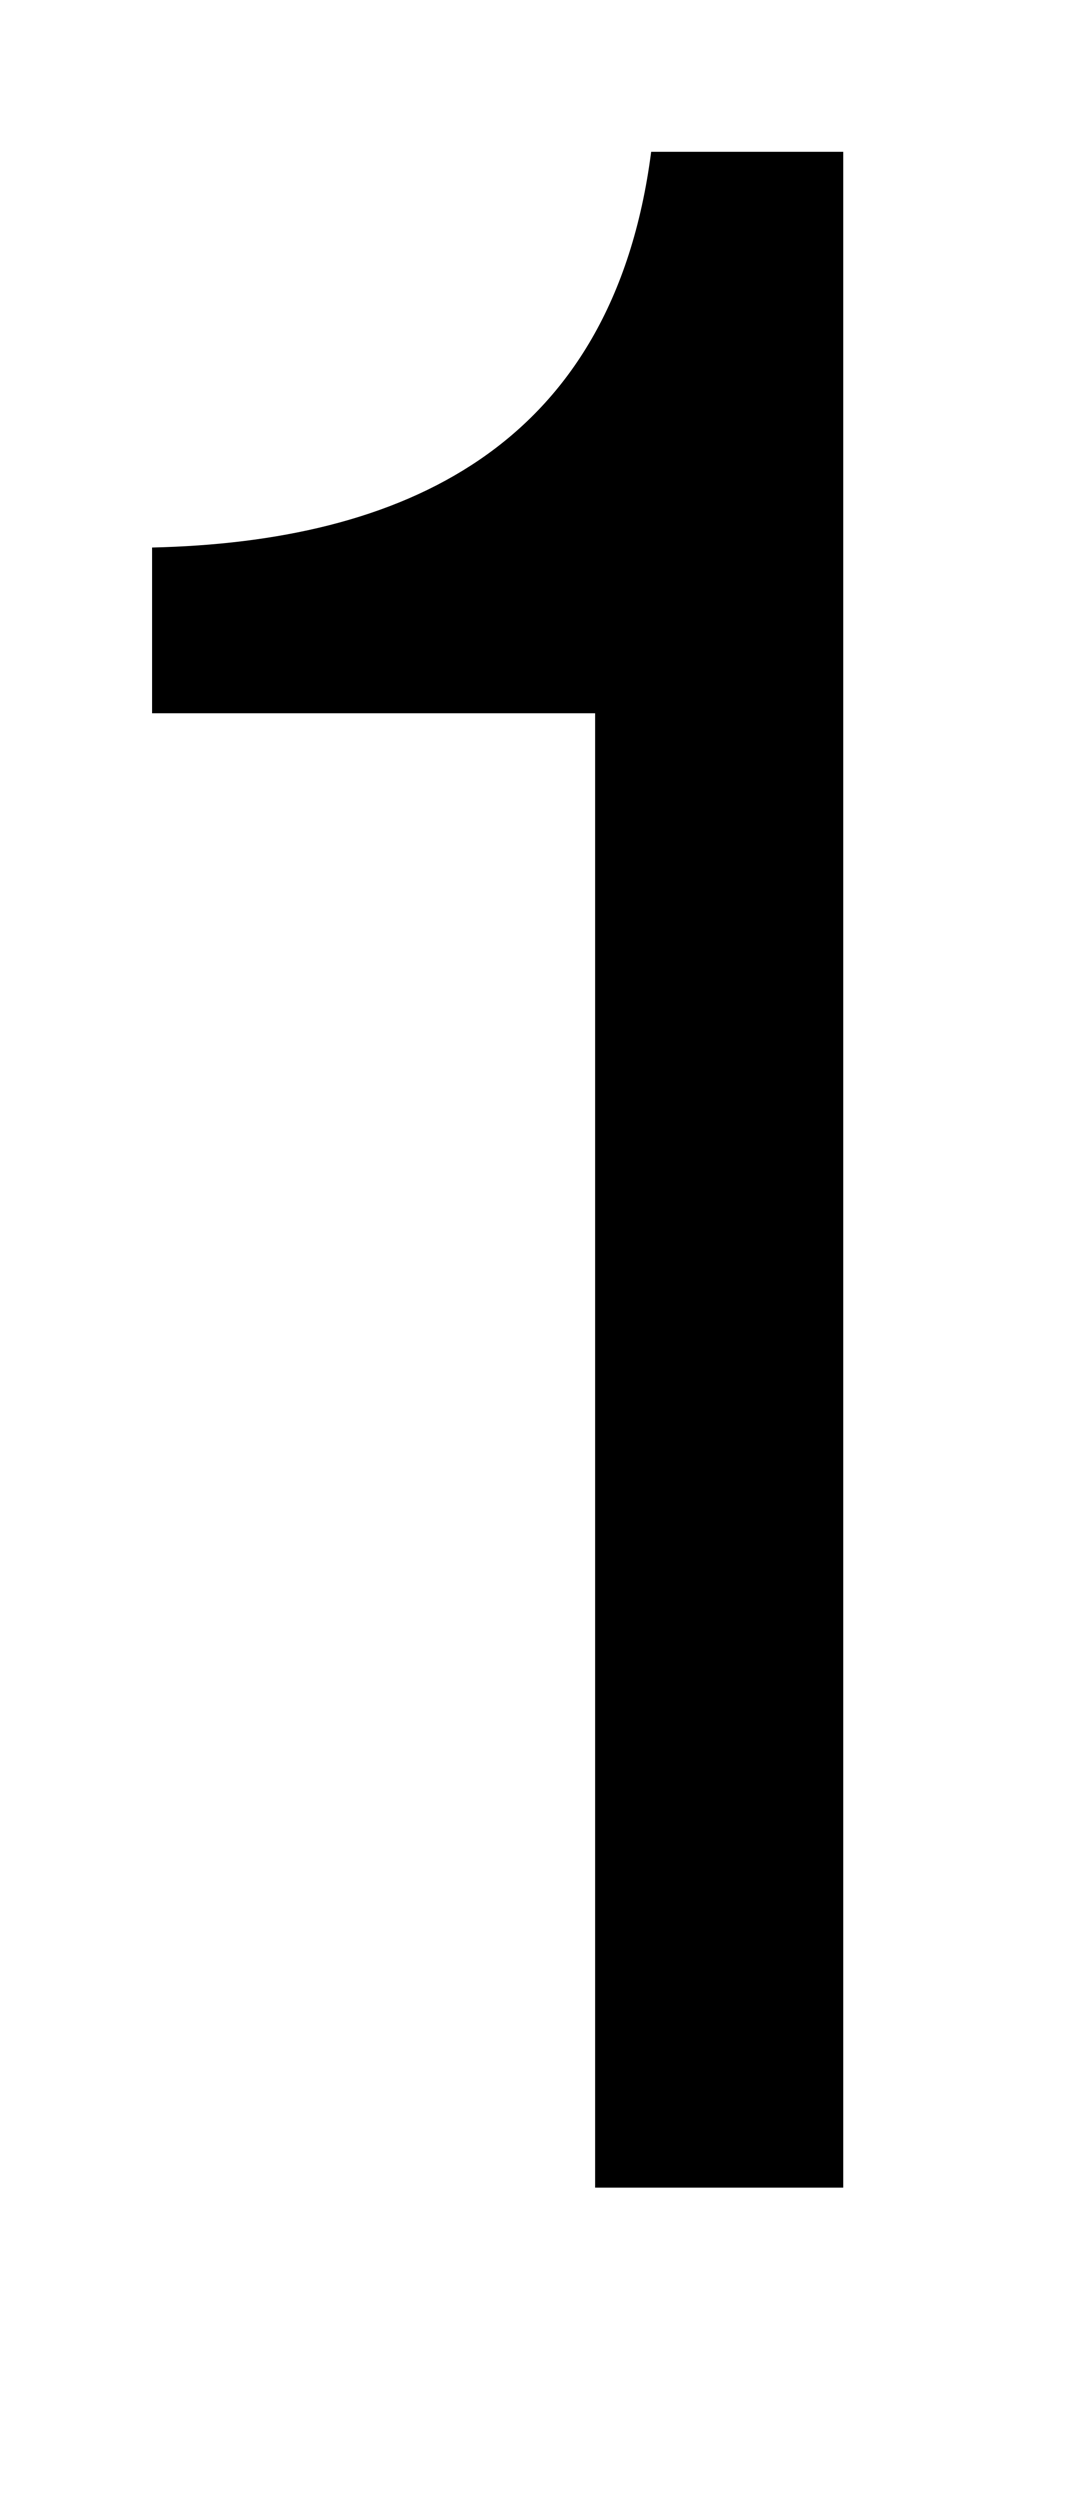 <svg width="3" height="7" viewBox="0 0 3 7" fill="none" xmlns="http://www.w3.org/2000/svg">
<path d="M1.666 6.125H2.362V0.425H1.824C1.716 1.26 1.12 1.517 0.426 1.533V1.997H1.667V6.125H1.666Z" fill="black"/>
</svg>
